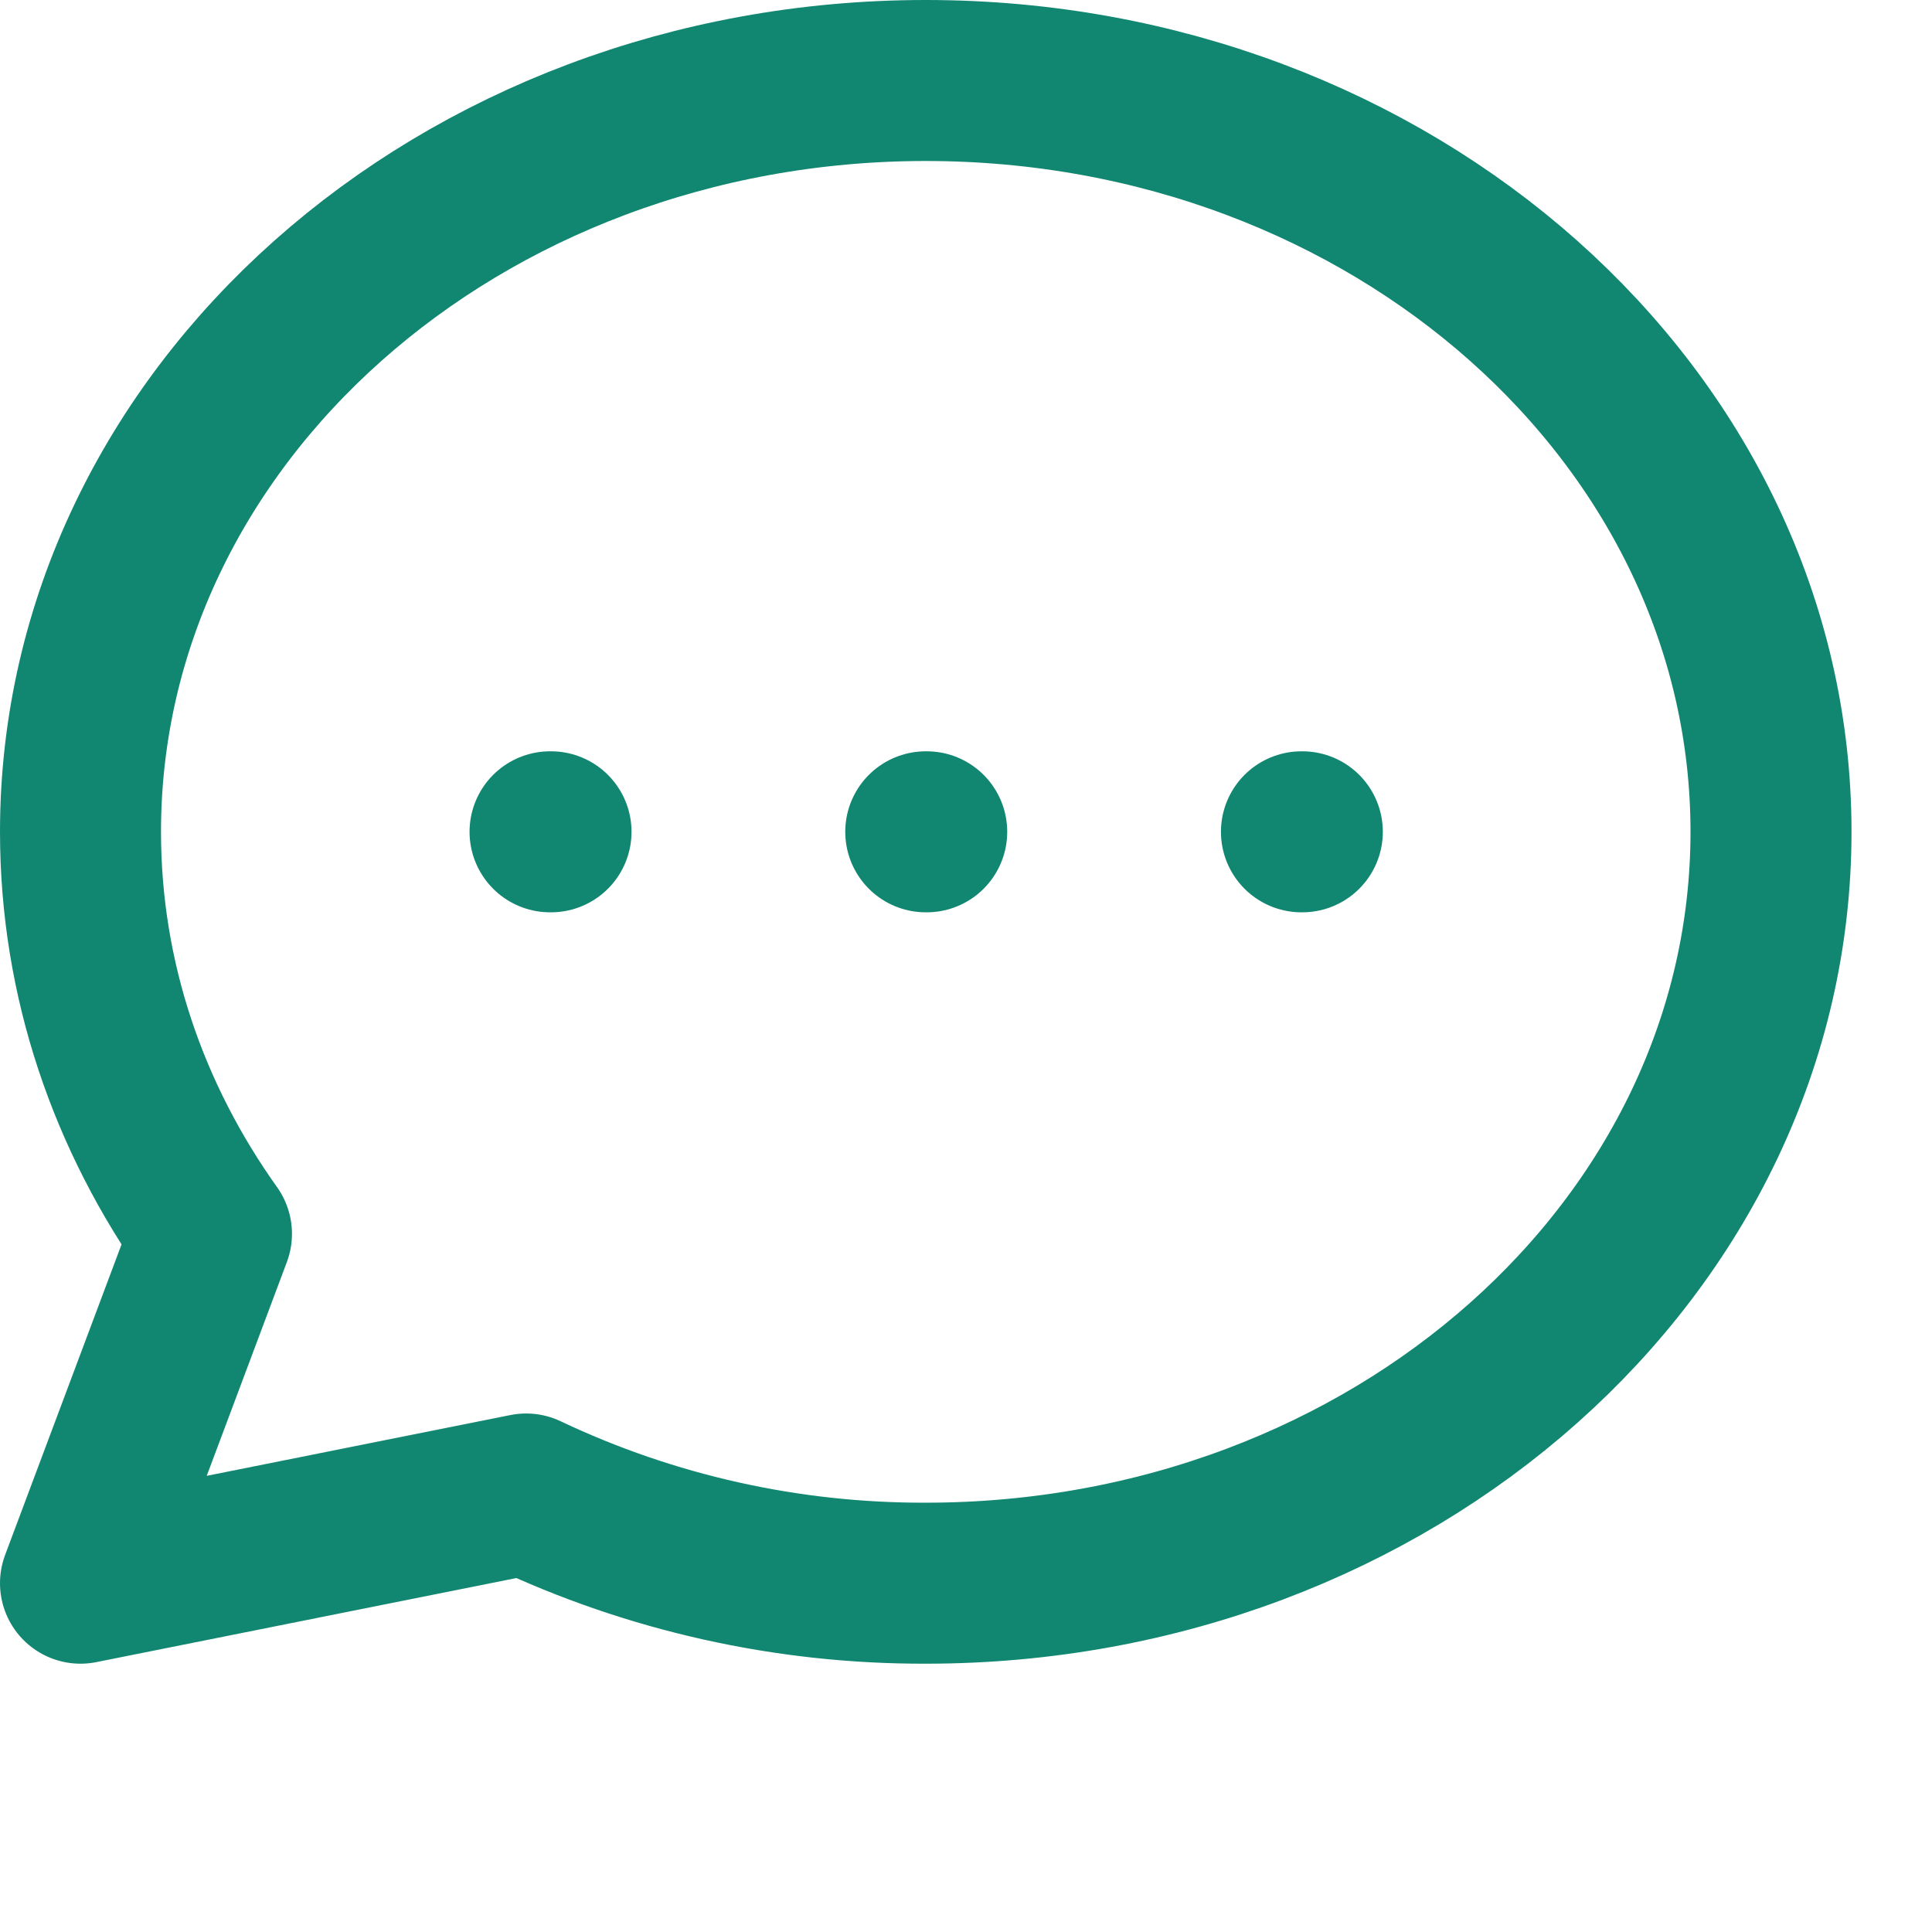 <svg width="24" height="24" viewBox="0 0 24 24" fill="none" xmlns="http://www.w3.org/2000/svg">
<path d="M6.833 10.333H6.845H6.833ZM11.5 10.333H11.512H11.5ZM16.167 10.333H16.178H16.167ZM22 10.333C22 15.488 17.298 19.667 11.5 19.667C9.783 19.672 8.087 19.294 6.536 18.559L1 19.667L2.627 15.327C1.597 13.882 1 12.17 1 10.333C1 5.179 5.702 1 11.5 1C17.298 1 22 5.179 22 10.333Z" stroke="#118671" stroke-width="2" stroke-linecap="round" stroke-linejoin="round"/>
</svg>
